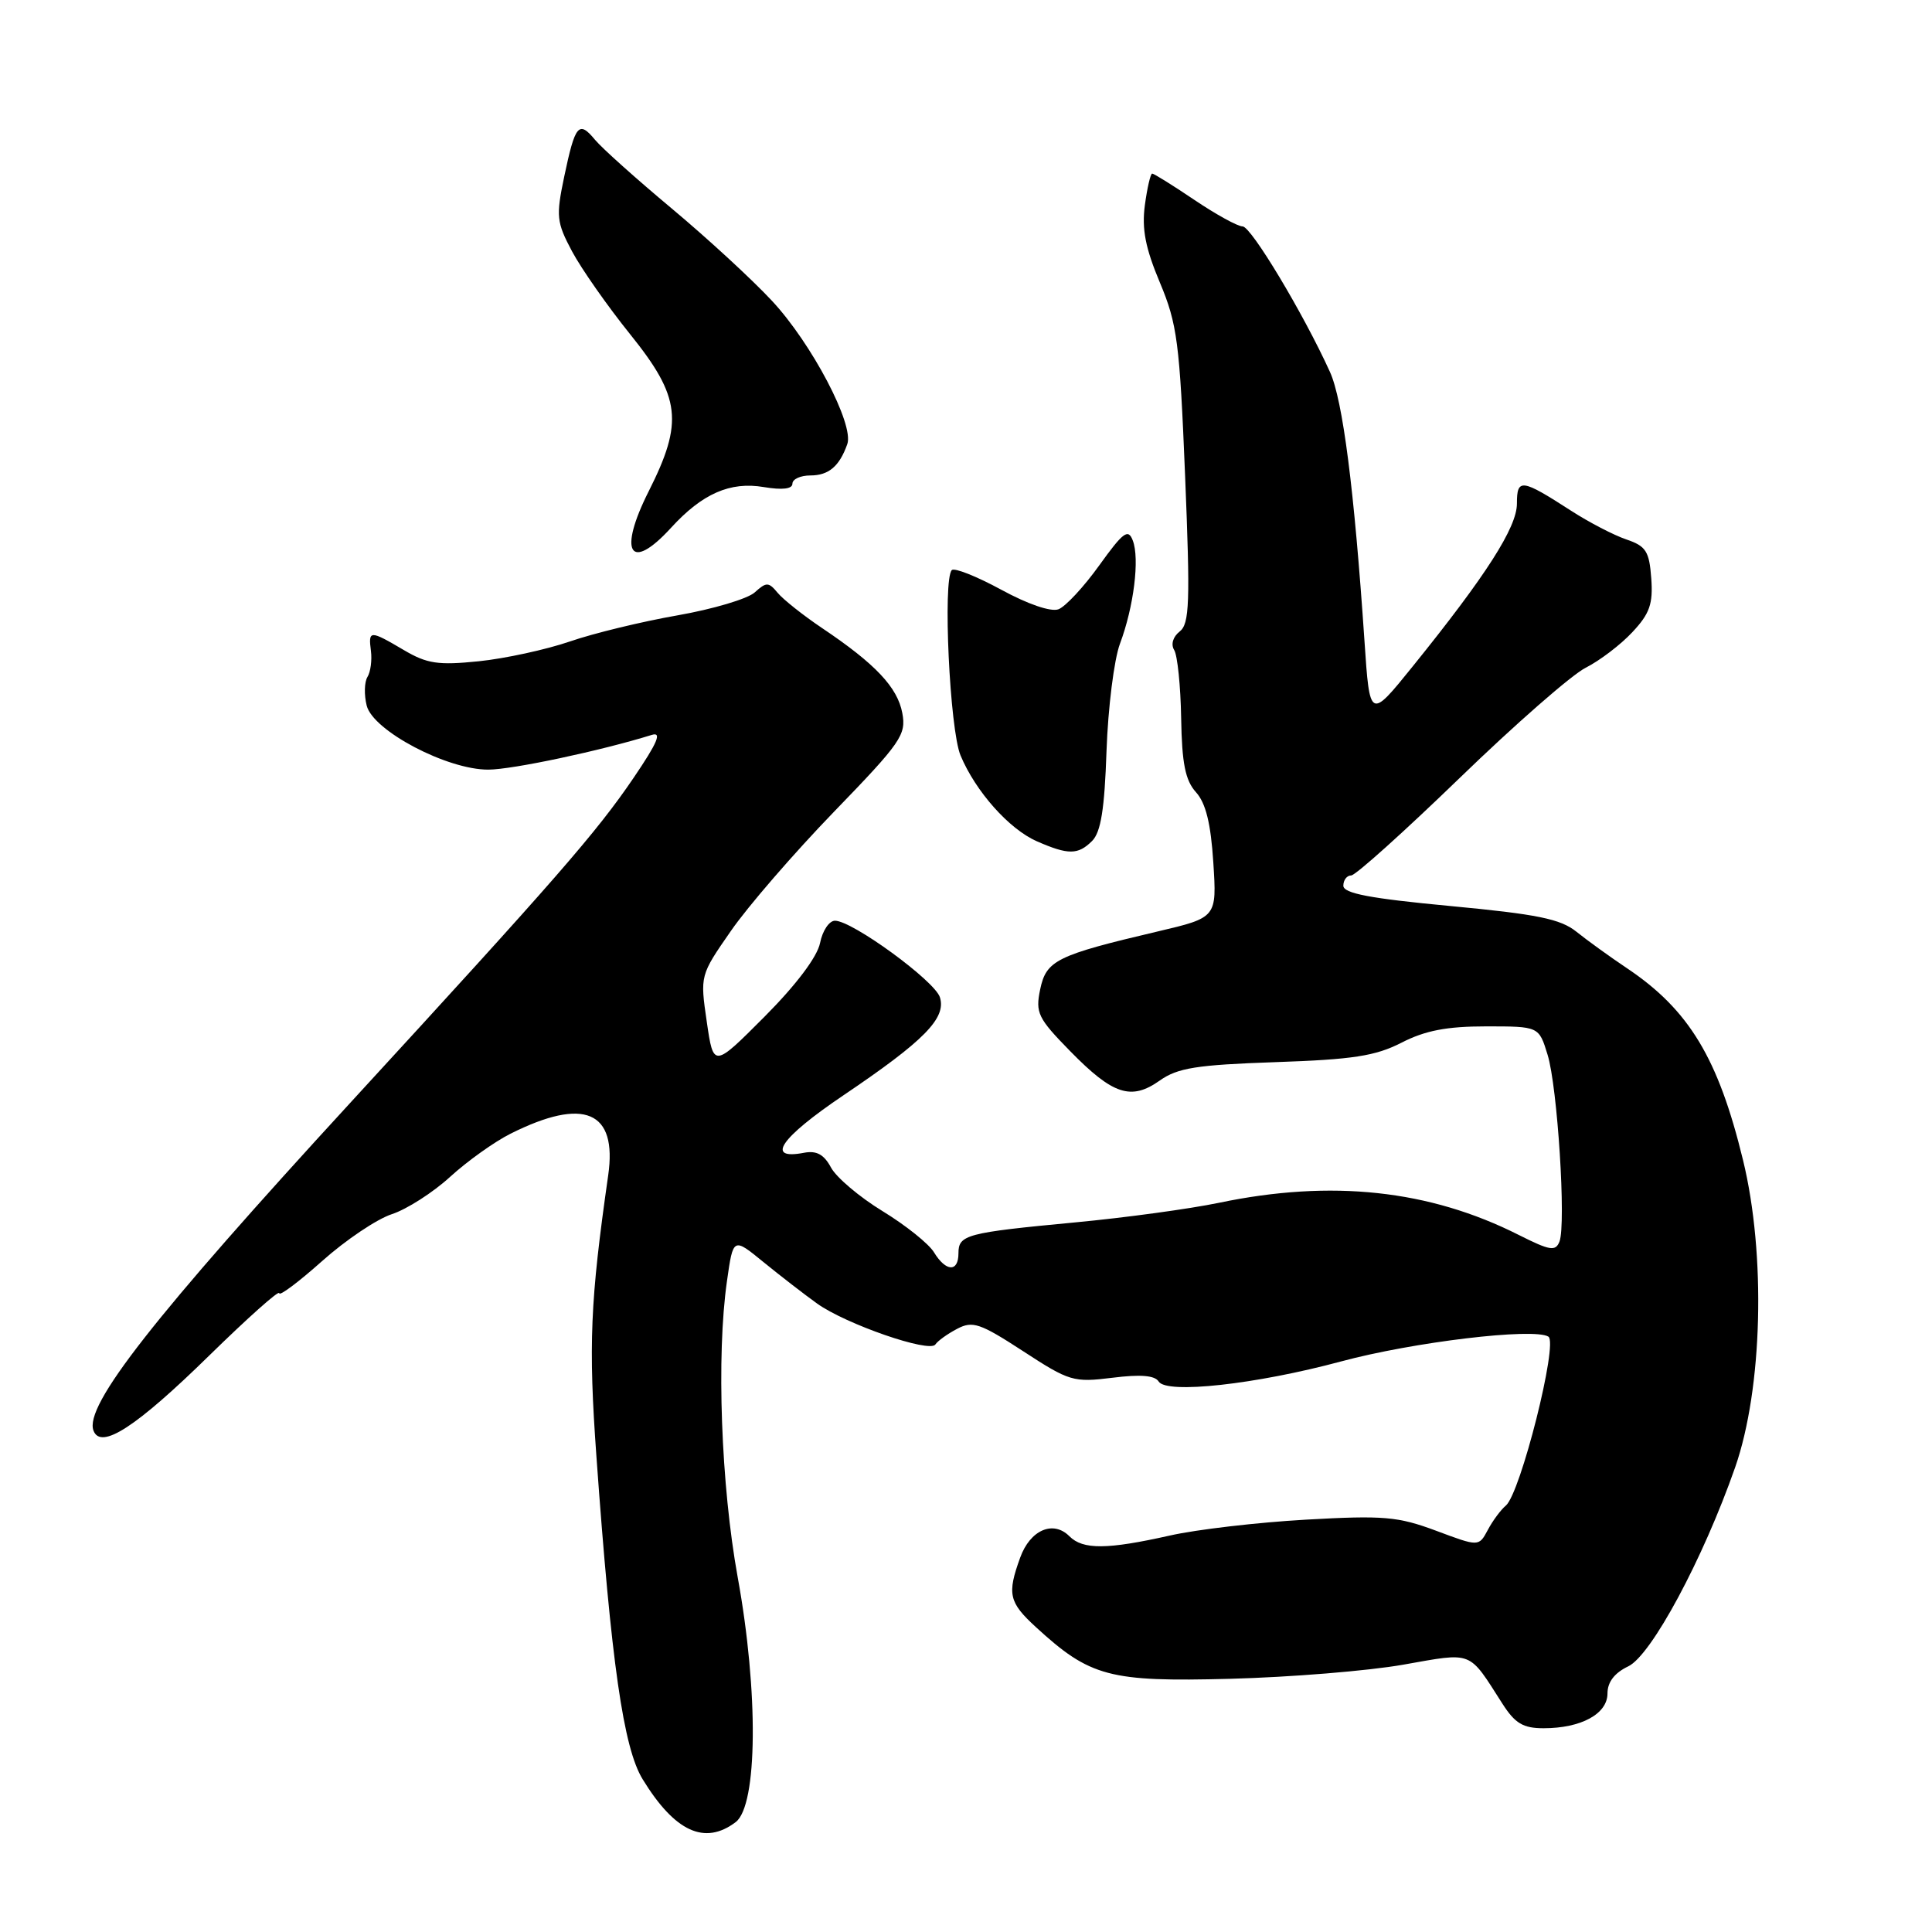 <?xml version="1.0" encoding="UTF-8" standalone="no"?>
<!DOCTYPE svg PUBLIC "-//W3C//DTD SVG 1.1//EN" "http://www.w3.org/Graphics/SVG/1.1/DTD/svg11.dtd" >
<svg xmlns="http://www.w3.org/2000/svg" xmlns:xlink="http://www.w3.org/1999/xlink" version="1.1" viewBox="0 0 256 256">
 <g >
 <path fill="currentColor"
d=" M 97.48 241.44 C 100.39 239.24 100.52 224.20 97.75 209.00 C 95.54 196.80 94.91 179.62 96.33 169.73 C 97.15 163.95 97.15 163.95 101.16 167.23 C 103.37 169.03 106.56 171.50 108.26 172.72 C 112.08 175.46 123.18 179.30 123.94 178.15 C 124.25 177.68 125.54 176.75 126.82 176.08 C 128.88 174.99 129.85 175.32 135.57 179.04 C 141.70 183.04 142.24 183.20 147.40 182.56 C 151.12 182.09 153.03 182.25 153.53 183.06 C 154.58 184.74 166.40 183.44 177.69 180.40 C 187.26 177.82 203.23 175.91 205.17 177.11 C 206.50 177.93 201.47 197.88 199.53 199.50 C 198.87 200.05 197.79 201.50 197.14 202.73 C 195.95 204.95 195.95 204.95 190.29 202.83 C 185.24 200.95 183.36 200.78 173.06 201.36 C 166.70 201.72 158.57 202.66 155.00 203.47 C 146.70 205.33 143.50 205.36 141.70 203.56 C 139.55 201.40 136.50 202.73 135.18 206.39 C 133.43 211.21 133.68 212.31 137.25 215.59 C 144.45 222.20 146.98 222.87 163.00 222.45 C 170.97 222.24 181.29 221.40 185.93 220.58 C 195.30 218.93 194.52 218.63 199.08 225.75 C 200.75 228.36 201.82 229.00 204.53 229.00 C 209.51 229.00 213.00 227.10 213.00 224.39 C 213.00 222.88 213.93 221.67 215.75 220.80 C 218.81 219.35 225.67 206.57 229.92 194.42 C 233.55 184.01 234.01 166.23 230.96 153.72 C 227.68 140.23 223.81 133.82 215.62 128.32 C 213.35 126.80 210.33 124.62 208.90 123.47 C 206.77 121.76 203.72 121.14 192.15 120.05 C 181.53 119.05 178.00 118.38 178.00 117.36 C 178.00 116.61 178.47 116.00 179.04 116.00 C 179.61 116.00 186.07 110.19 193.40 103.10 C 200.73 96.00 208.25 89.42 210.11 88.48 C 211.97 87.54 214.76 85.42 216.30 83.76 C 218.60 81.31 219.05 80.01 218.80 76.63 C 218.54 73.05 218.10 72.36 215.50 71.48 C 213.85 70.92 210.55 69.21 208.17 67.67 C 201.60 63.43 201.00 63.35 201.00 66.73 C 201.00 69.88 196.93 76.24 187.20 88.29 C 181.50 95.35 181.50 95.35 180.80 84.93 C 179.44 64.82 177.93 53.02 176.22 49.27 C 172.71 41.54 165.78 30.00 164.65 30.00 C 164.00 30.00 161.13 28.42 158.28 26.50 C 155.42 24.57 152.90 23.00 152.67 23.00 C 152.45 23.00 152.01 24.89 151.70 27.19 C 151.28 30.35 151.77 32.87 153.69 37.44 C 155.99 42.92 156.31 45.38 157.03 63.00 C 157.72 79.87 157.62 82.66 156.31 83.68 C 155.42 84.38 155.12 85.39 155.59 86.14 C 156.02 86.85 156.44 90.91 156.51 95.18 C 156.61 101.17 157.06 103.40 158.47 104.97 C 159.77 106.40 160.44 109.11 160.77 114.28 C 161.24 121.58 161.24 121.58 153.37 123.43 C 139.98 126.58 138.64 127.25 137.83 131.09 C 137.18 134.21 137.52 134.91 141.81 139.29 C 147.47 145.07 149.88 145.86 153.67 143.18 C 156.04 141.50 158.55 141.10 169.00 140.74 C 179.27 140.39 182.25 139.93 185.71 138.16 C 188.84 136.55 191.72 136.00 196.91 136.00 C 203.91 136.00 203.91 136.00 205.06 139.75 C 206.38 144.02 207.53 162.16 206.64 164.51 C 206.12 165.84 205.39 165.72 201.27 163.65 C 189.40 157.65 176.43 156.26 161.50 159.38 C 157.65 160.18 149.10 161.35 142.50 161.97 C 128.00 163.34 127.00 163.61 127.00 166.07 C 127.00 168.60 125.34 168.53 123.76 165.94 C 123.07 164.80 120.00 162.35 116.94 160.48 C 113.89 158.62 110.81 156.01 110.11 154.70 C 109.18 152.97 108.20 152.43 106.53 152.75 C 101.37 153.74 103.39 150.79 111.72 145.16 C 122.47 137.91 125.42 134.91 124.54 132.14 C 123.85 129.96 112.94 122.00 110.64 122.00 C 109.87 122.00 108.98 123.33 108.66 124.96 C 108.29 126.79 105.50 130.50 101.31 134.71 C 94.54 141.50 94.54 141.50 93.65 135.38 C 92.76 129.26 92.76 129.24 96.83 123.38 C 99.06 120.14 105.23 113.02 110.52 107.55 C 119.41 98.37 120.10 97.36 119.56 94.48 C 118.92 91.07 116.00 87.97 108.94 83.23 C 106.44 81.55 103.78 79.44 103.05 78.56 C 101.84 77.10 101.55 77.10 100.00 78.50 C 99.06 79.35 94.45 80.72 89.76 81.54 C 85.07 82.36 78.66 83.91 75.51 85.00 C 72.36 86.08 66.93 87.26 63.45 87.62 C 58.05 88.17 56.58 87.95 53.50 86.13 C 49.00 83.48 48.79 83.48 49.15 86.25 C 49.31 87.49 49.10 89.04 48.69 89.70 C 48.28 90.37 48.23 92.07 48.59 93.50 C 49.43 96.83 59.26 102.01 64.72 101.98 C 67.91 101.97 79.65 99.47 86.36 97.38 C 87.74 96.95 87.13 98.39 83.96 103.06 C 79.05 110.29 73.67 116.46 46.53 146.00 C 20.37 174.48 11.12 186.28 12.39 189.57 C 13.37 192.13 18.03 189.11 27.75 179.59 C 32.84 174.61 37.00 170.90 37.00 171.35 C 37.00 171.80 39.56 169.88 42.68 167.10 C 45.80 164.31 49.96 161.52 51.93 160.88 C 53.89 160.24 57.37 158.02 59.65 155.93 C 61.93 153.85 65.53 151.28 67.65 150.22 C 77.41 145.33 81.81 147.21 80.59 155.73 C 78.20 172.43 77.96 178.17 79.03 193.00 C 80.99 220.34 82.61 231.63 85.16 235.77 C 89.42 242.72 93.38 244.54 97.48 241.44 Z  M 144.71 111.43 C 145.87 110.27 146.36 107.22 146.62 99.49 C 146.82 93.78 147.62 87.39 148.40 85.30 C 150.23 80.42 151.03 74.02 150.10 71.62 C 149.49 70.01 148.84 70.49 145.66 74.91 C 143.62 77.76 141.19 80.37 140.26 80.73 C 139.26 81.11 136.21 80.07 132.67 78.14 C 129.41 76.37 126.47 75.20 126.12 75.54 C 124.91 76.77 125.84 96.68 127.28 100.11 C 129.27 104.87 133.71 109.86 137.38 111.47 C 141.55 113.30 142.85 113.29 144.71 111.43 Z  M 88.92 69.93 C 93.05 65.41 96.75 63.78 101.21 64.54 C 103.67 64.95 105.00 64.79 105.00 64.09 C 105.00 63.49 106.07 63.00 107.38 63.00 C 109.80 63.00 111.23 61.79 112.27 58.85 C 113.20 56.25 107.55 45.50 102.29 39.86 C 99.66 37.03 93.67 31.52 89.00 27.62 C 84.33 23.72 79.75 19.62 78.84 18.52 C 76.69 15.92 76.21 16.51 74.76 23.41 C 73.66 28.67 73.74 29.44 75.80 33.31 C 77.03 35.61 80.50 40.57 83.52 44.32 C 90.20 52.62 90.58 55.92 85.97 65.07 C 81.85 73.23 83.47 75.90 88.92 69.93 Z "/>
</g>
</svg>